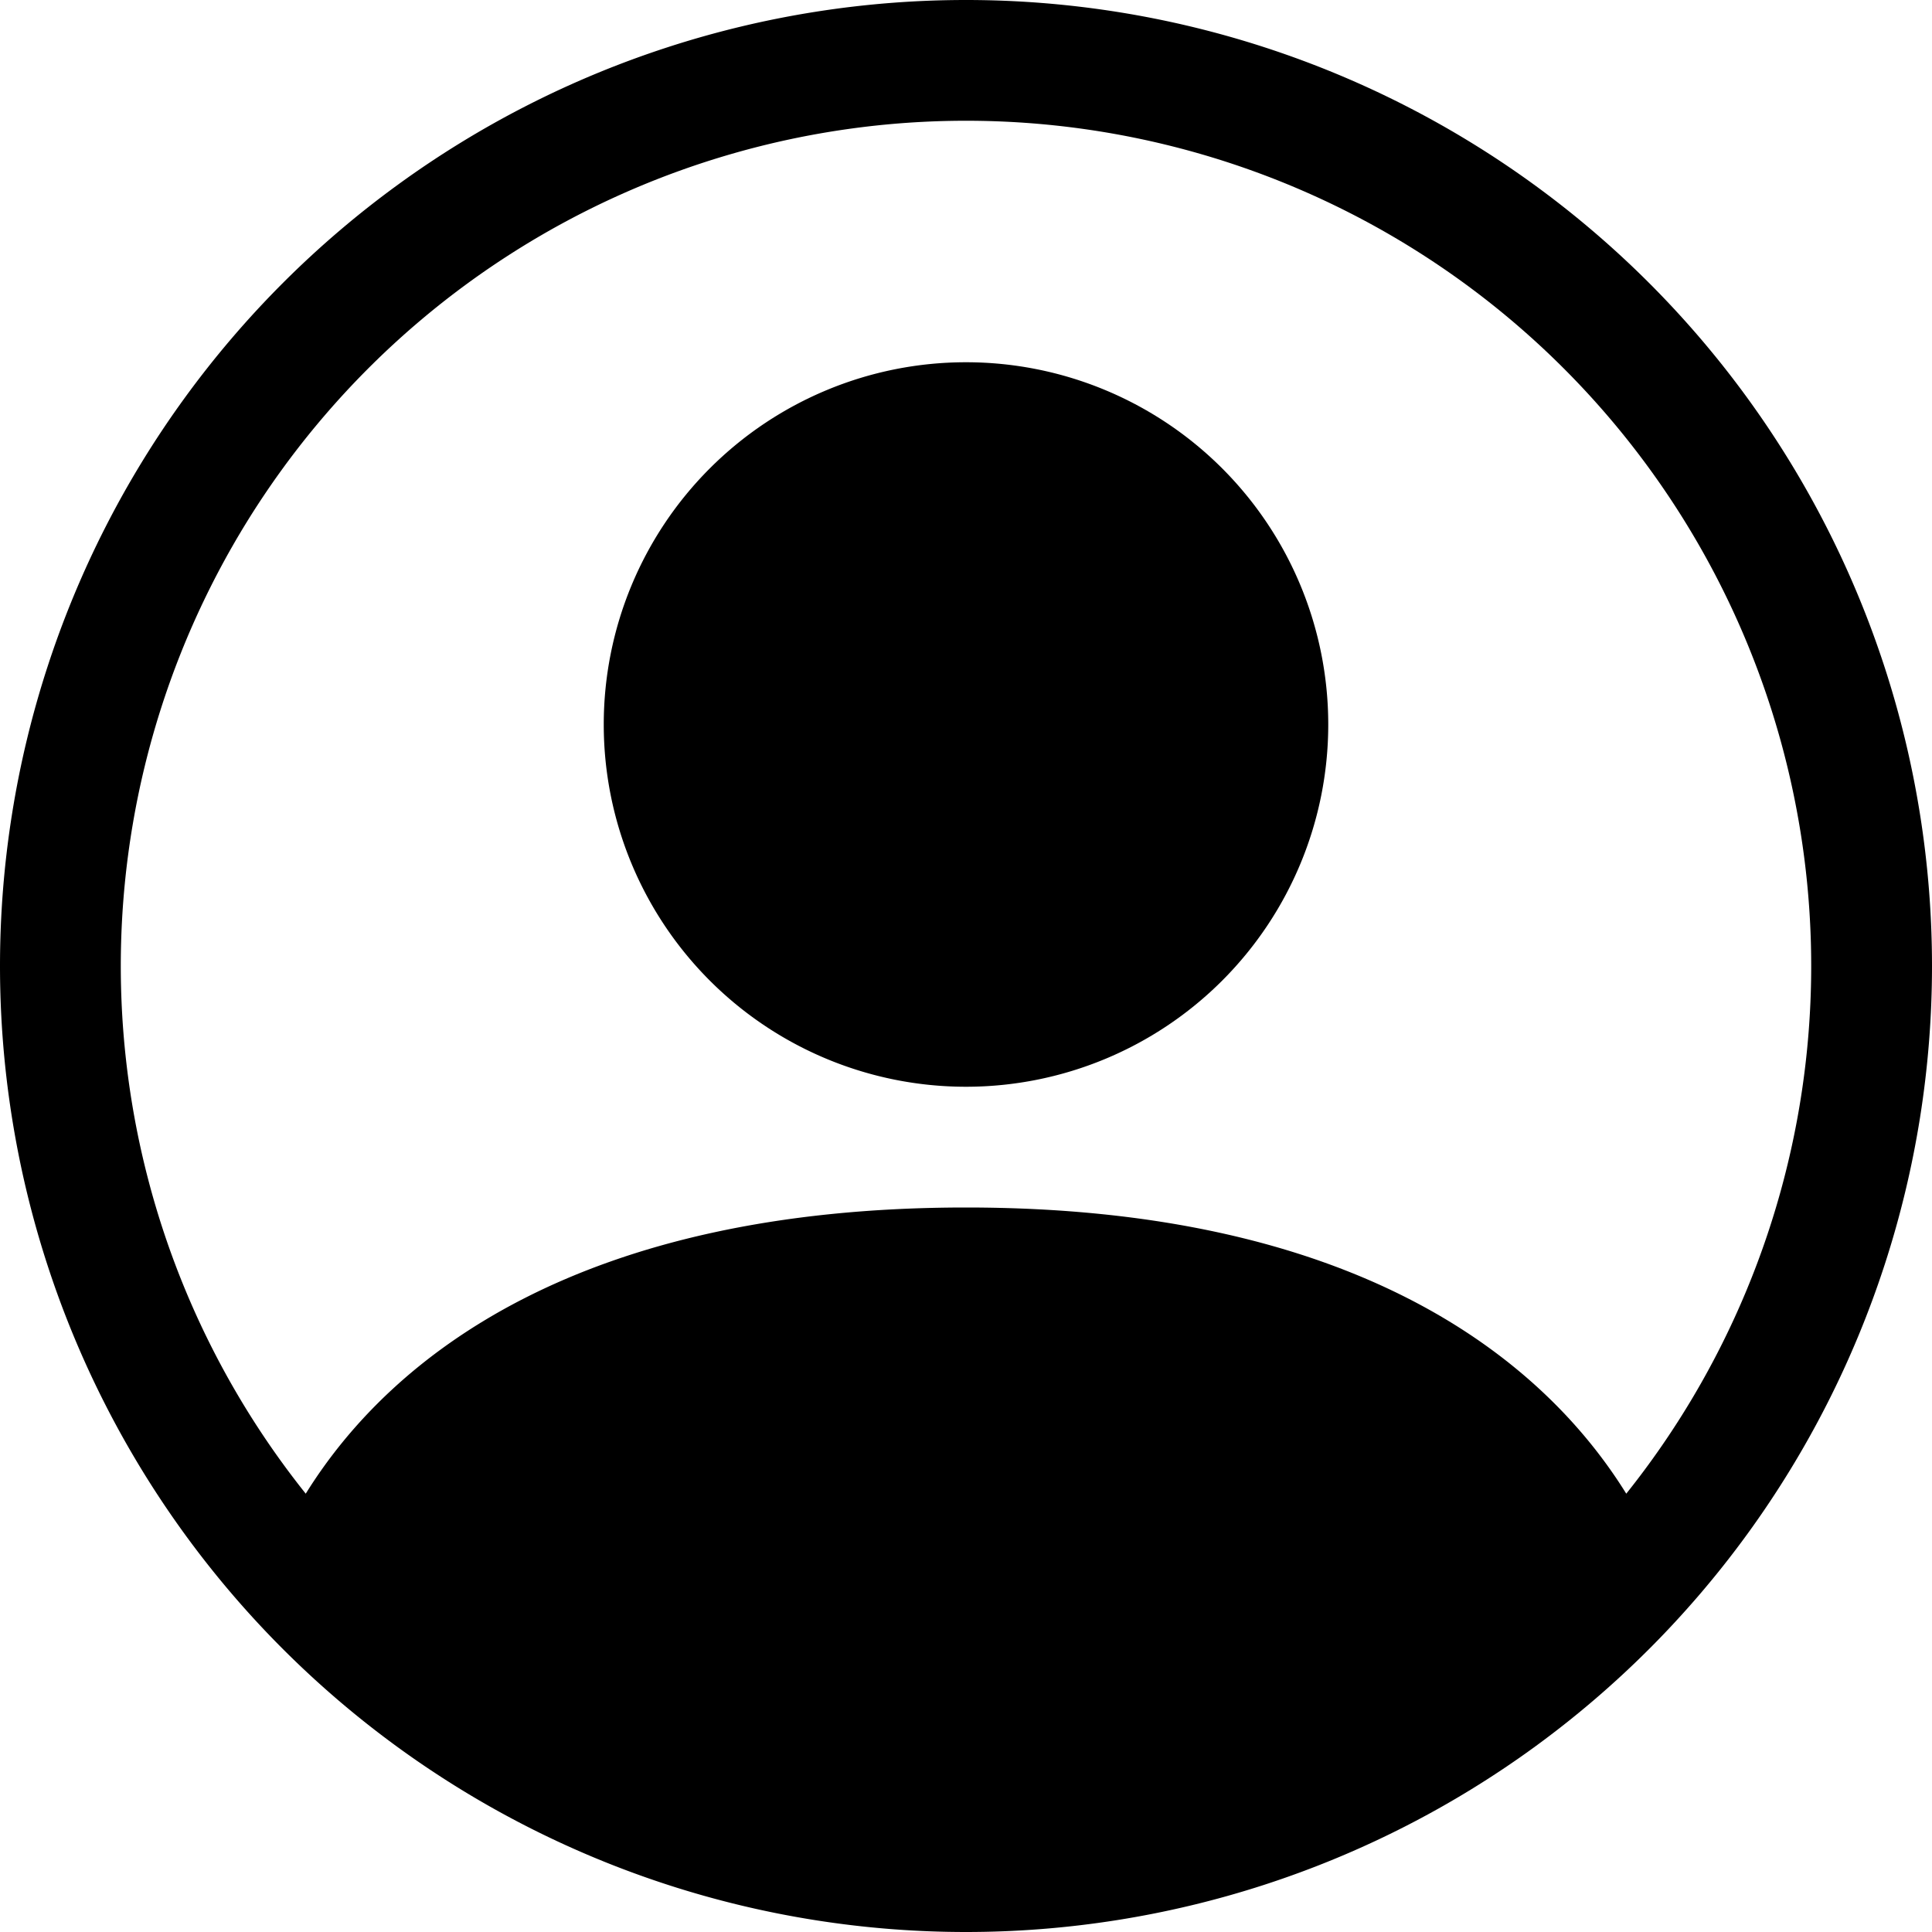 <svg xmlns="http://www.w3.org/2000/svg" width="24" height="24" fill="none" viewBox="0 0 24 24"><g fill="#000" clip-path="url(#clip0_4_57)"><path d="M16.5 9A4.5 4.5 0 1 1 7.5 9 4.5 4.5 0 0 1 16.5 9"/><path fill-rule="evenodd" d="M0 12A12 12 0 1 1 24 12 12 12 0 0 1 0 12M12 1.5a10.5 10.5 0 0 0-8.202 17.055C4.863 16.839 7.208 15 12 15s7.136 1.837 8.202 3.555A10.5 10.5 0 0 0 12 1.5" clip-rule="evenodd"/></g><defs><clipPath id="clip0_4_57"><path fill="#fff" d="M0 0h24v24H0Z"/></clipPath></defs></svg>